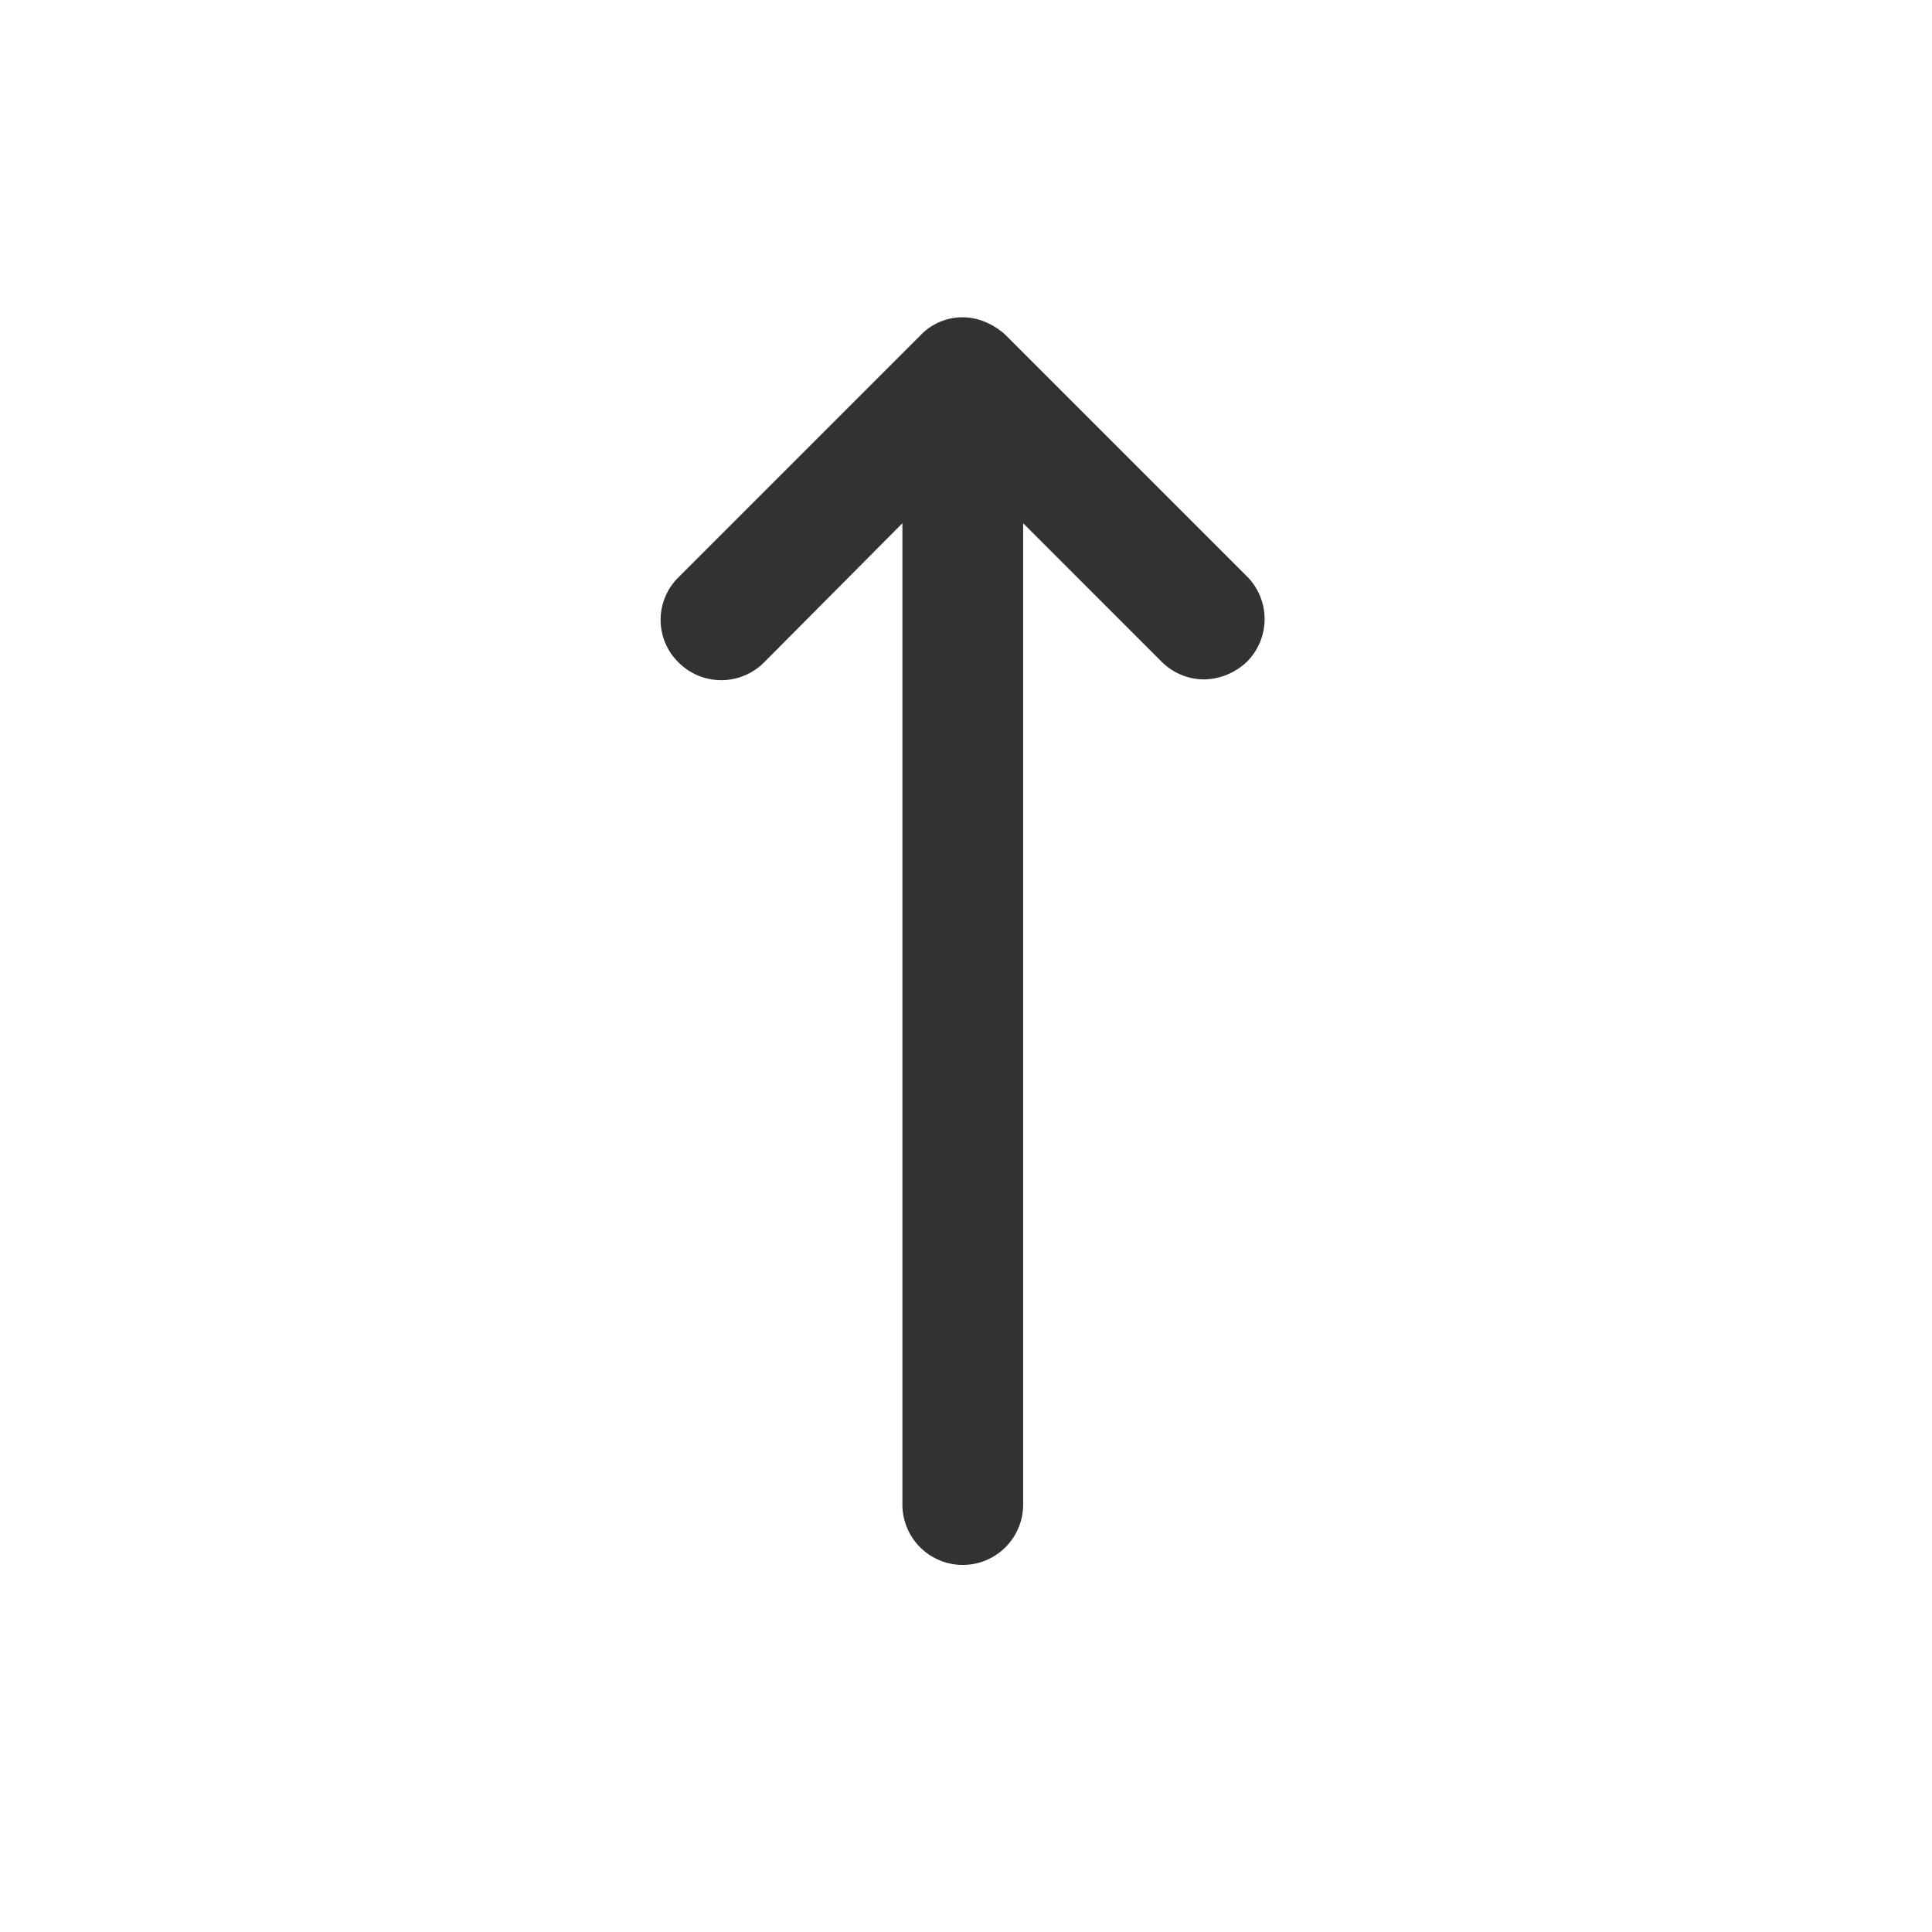 <svg xmlns="http://www.w3.org/2000/svg" viewBox="0 0 24 24"><defs><style>.cls-1{fill:none;}.cls-2{fill:#323232;fill-rule:evenodd;}</style></defs><g id="Layer_2" data-name="Layer 2"><g id="Icons"><rect class="cls-1" width="24" height="24"/><path class="cls-2" d="M12.49,4.16A.85.85,0,0,0,12.24,4a.72.72,0,0,0-.81.17l-3,3a.74.74,0,0,0,0,1.06.75.75,0,0,0,1.06,0L11.21,6.5V18.69a.75.75,0,0,0,1.5,0V6.5l1.72,1.72a.75.75,0,0,0,.53.22.79.79,0,0,0,.53-.22.75.75,0,0,0,0-1.06Z"/></g></g></svg>